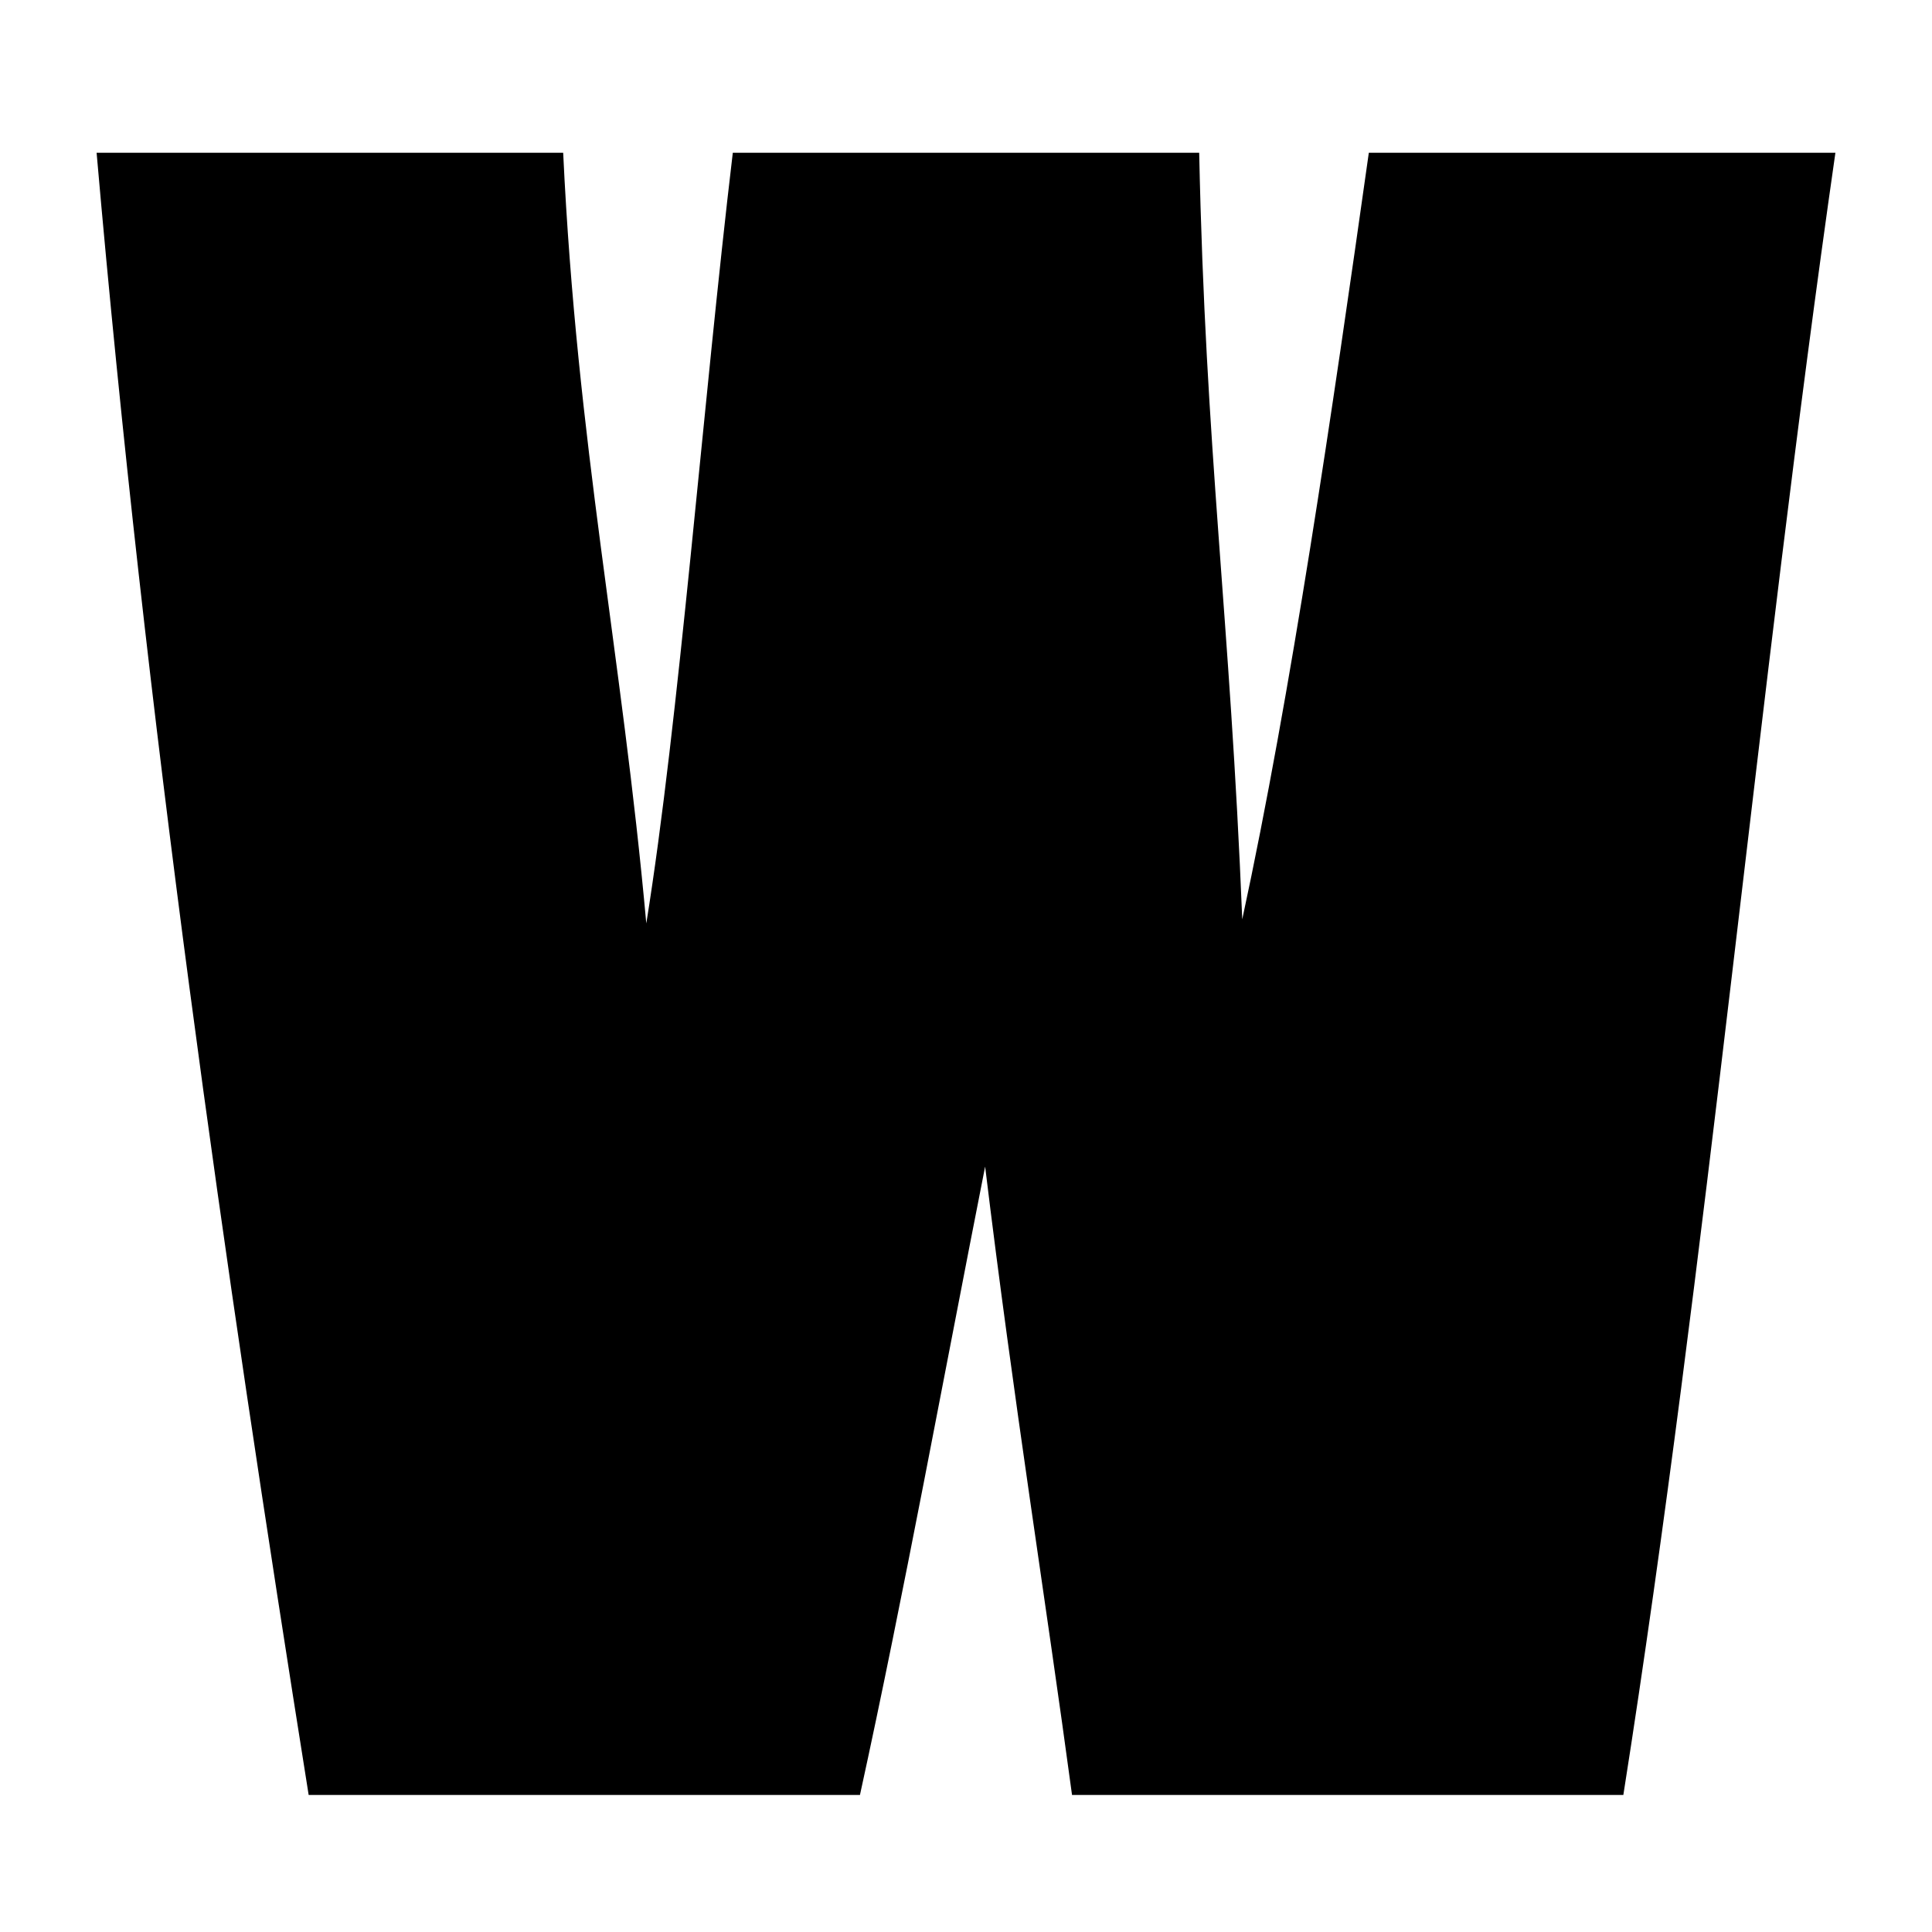<svg xmlns="http://www.w3.org/2000/svg" viewBox="0 0 100 100" enable-background="new 0 0 100 100"><path d="m5 7.907c8.05 0 16.1 0 24.15 0 .714 15.13 3.03 25.833 4.302 39.888 1.694-10.489 2.93-26.893 4.478-39.888 8.05 0 16.1 0 24.14 0 .326 15.556 1.595 23.943 2.229 39.677 2.534-11.746 4.647-26.22 6.551-39.677 8.05 0 16.1 0 24.15 0-4.02 27.97-6.621 57.36-10.976 85-9.511 0-19.03 0-28.536 0-1.329-9.868-3.02-20.354-4.498-32.525-2.113 10.7-4.226 22.24-6.479 32.525-9.511 0-19.02 0-28.535 0-4.398-27.597-8.408-55.59-10.976-85" fill-rule="evenodd"/></svg>